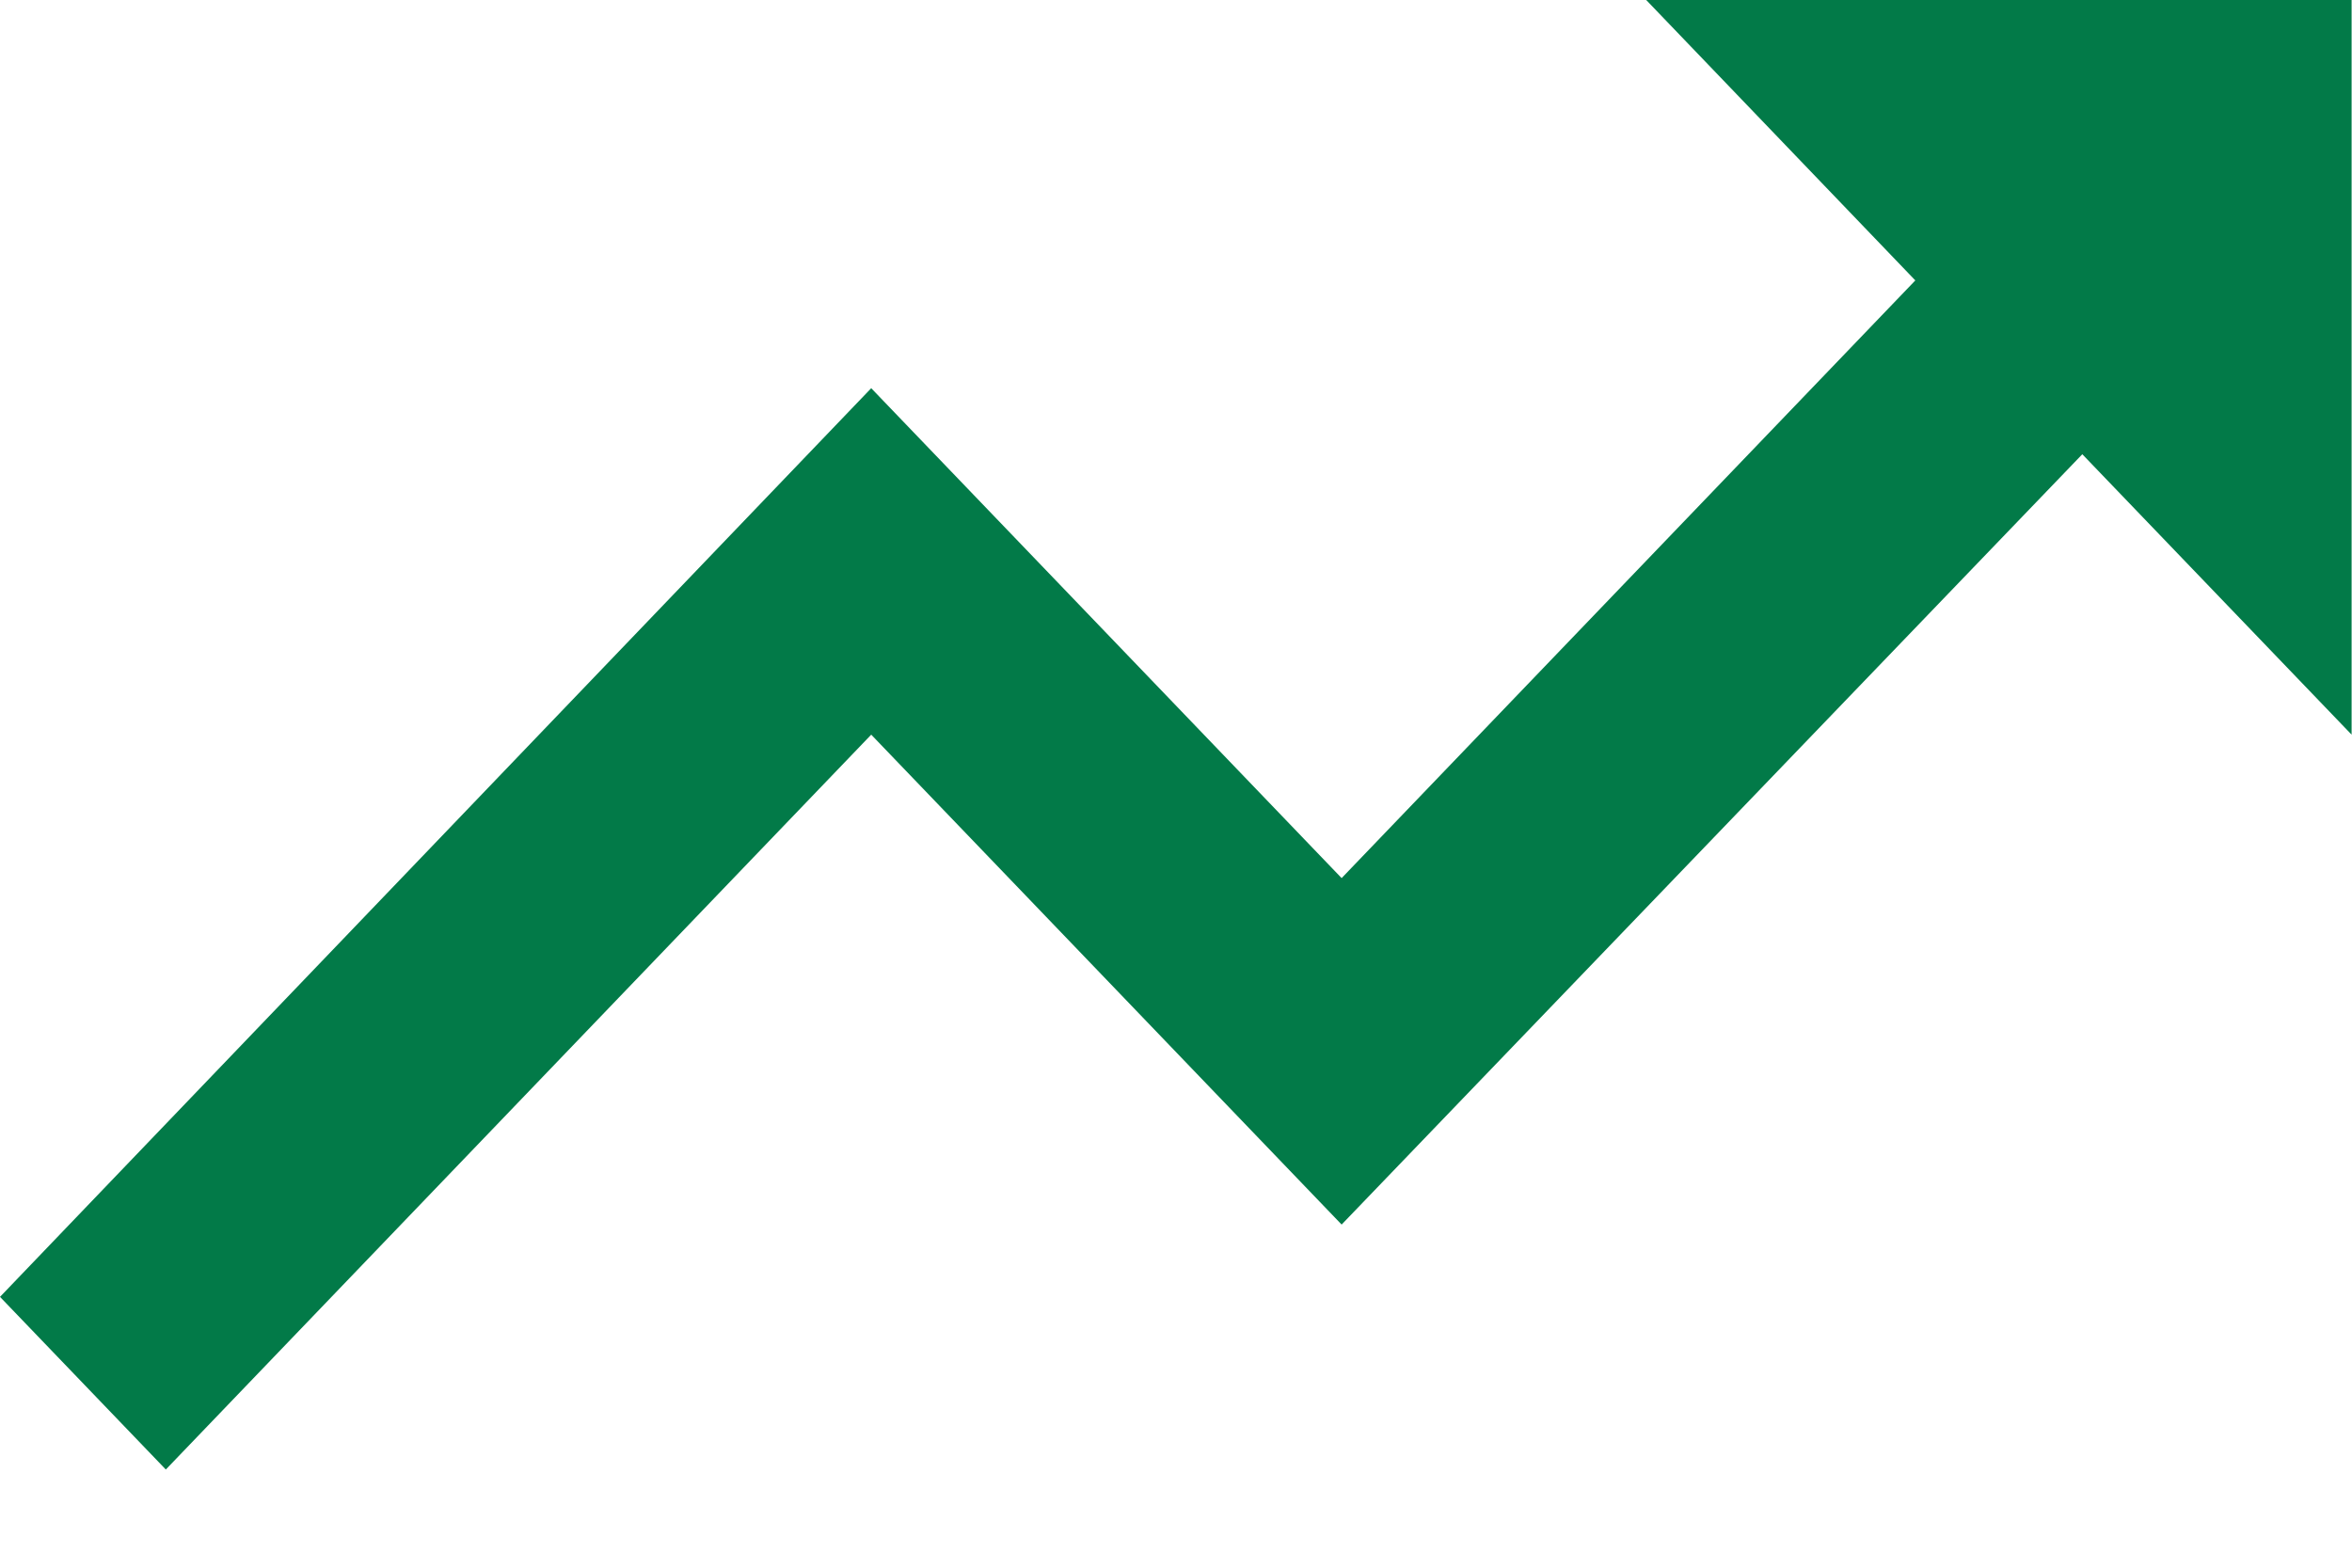 <svg width="12" height="8" viewBox="0 0 12 8" fill="none" xmlns="http://www.w3.org/2000/svg">
<path id="Path" d="M8.399 0L9.772 1.431L6.845 4.481L4.445 1.981L0 6.618L0.846 7.499L4.445 3.749L6.845 6.249L10.624 2.318L11.998 3.749V0H8.399Z" fill="#027A48"/>
</svg>

